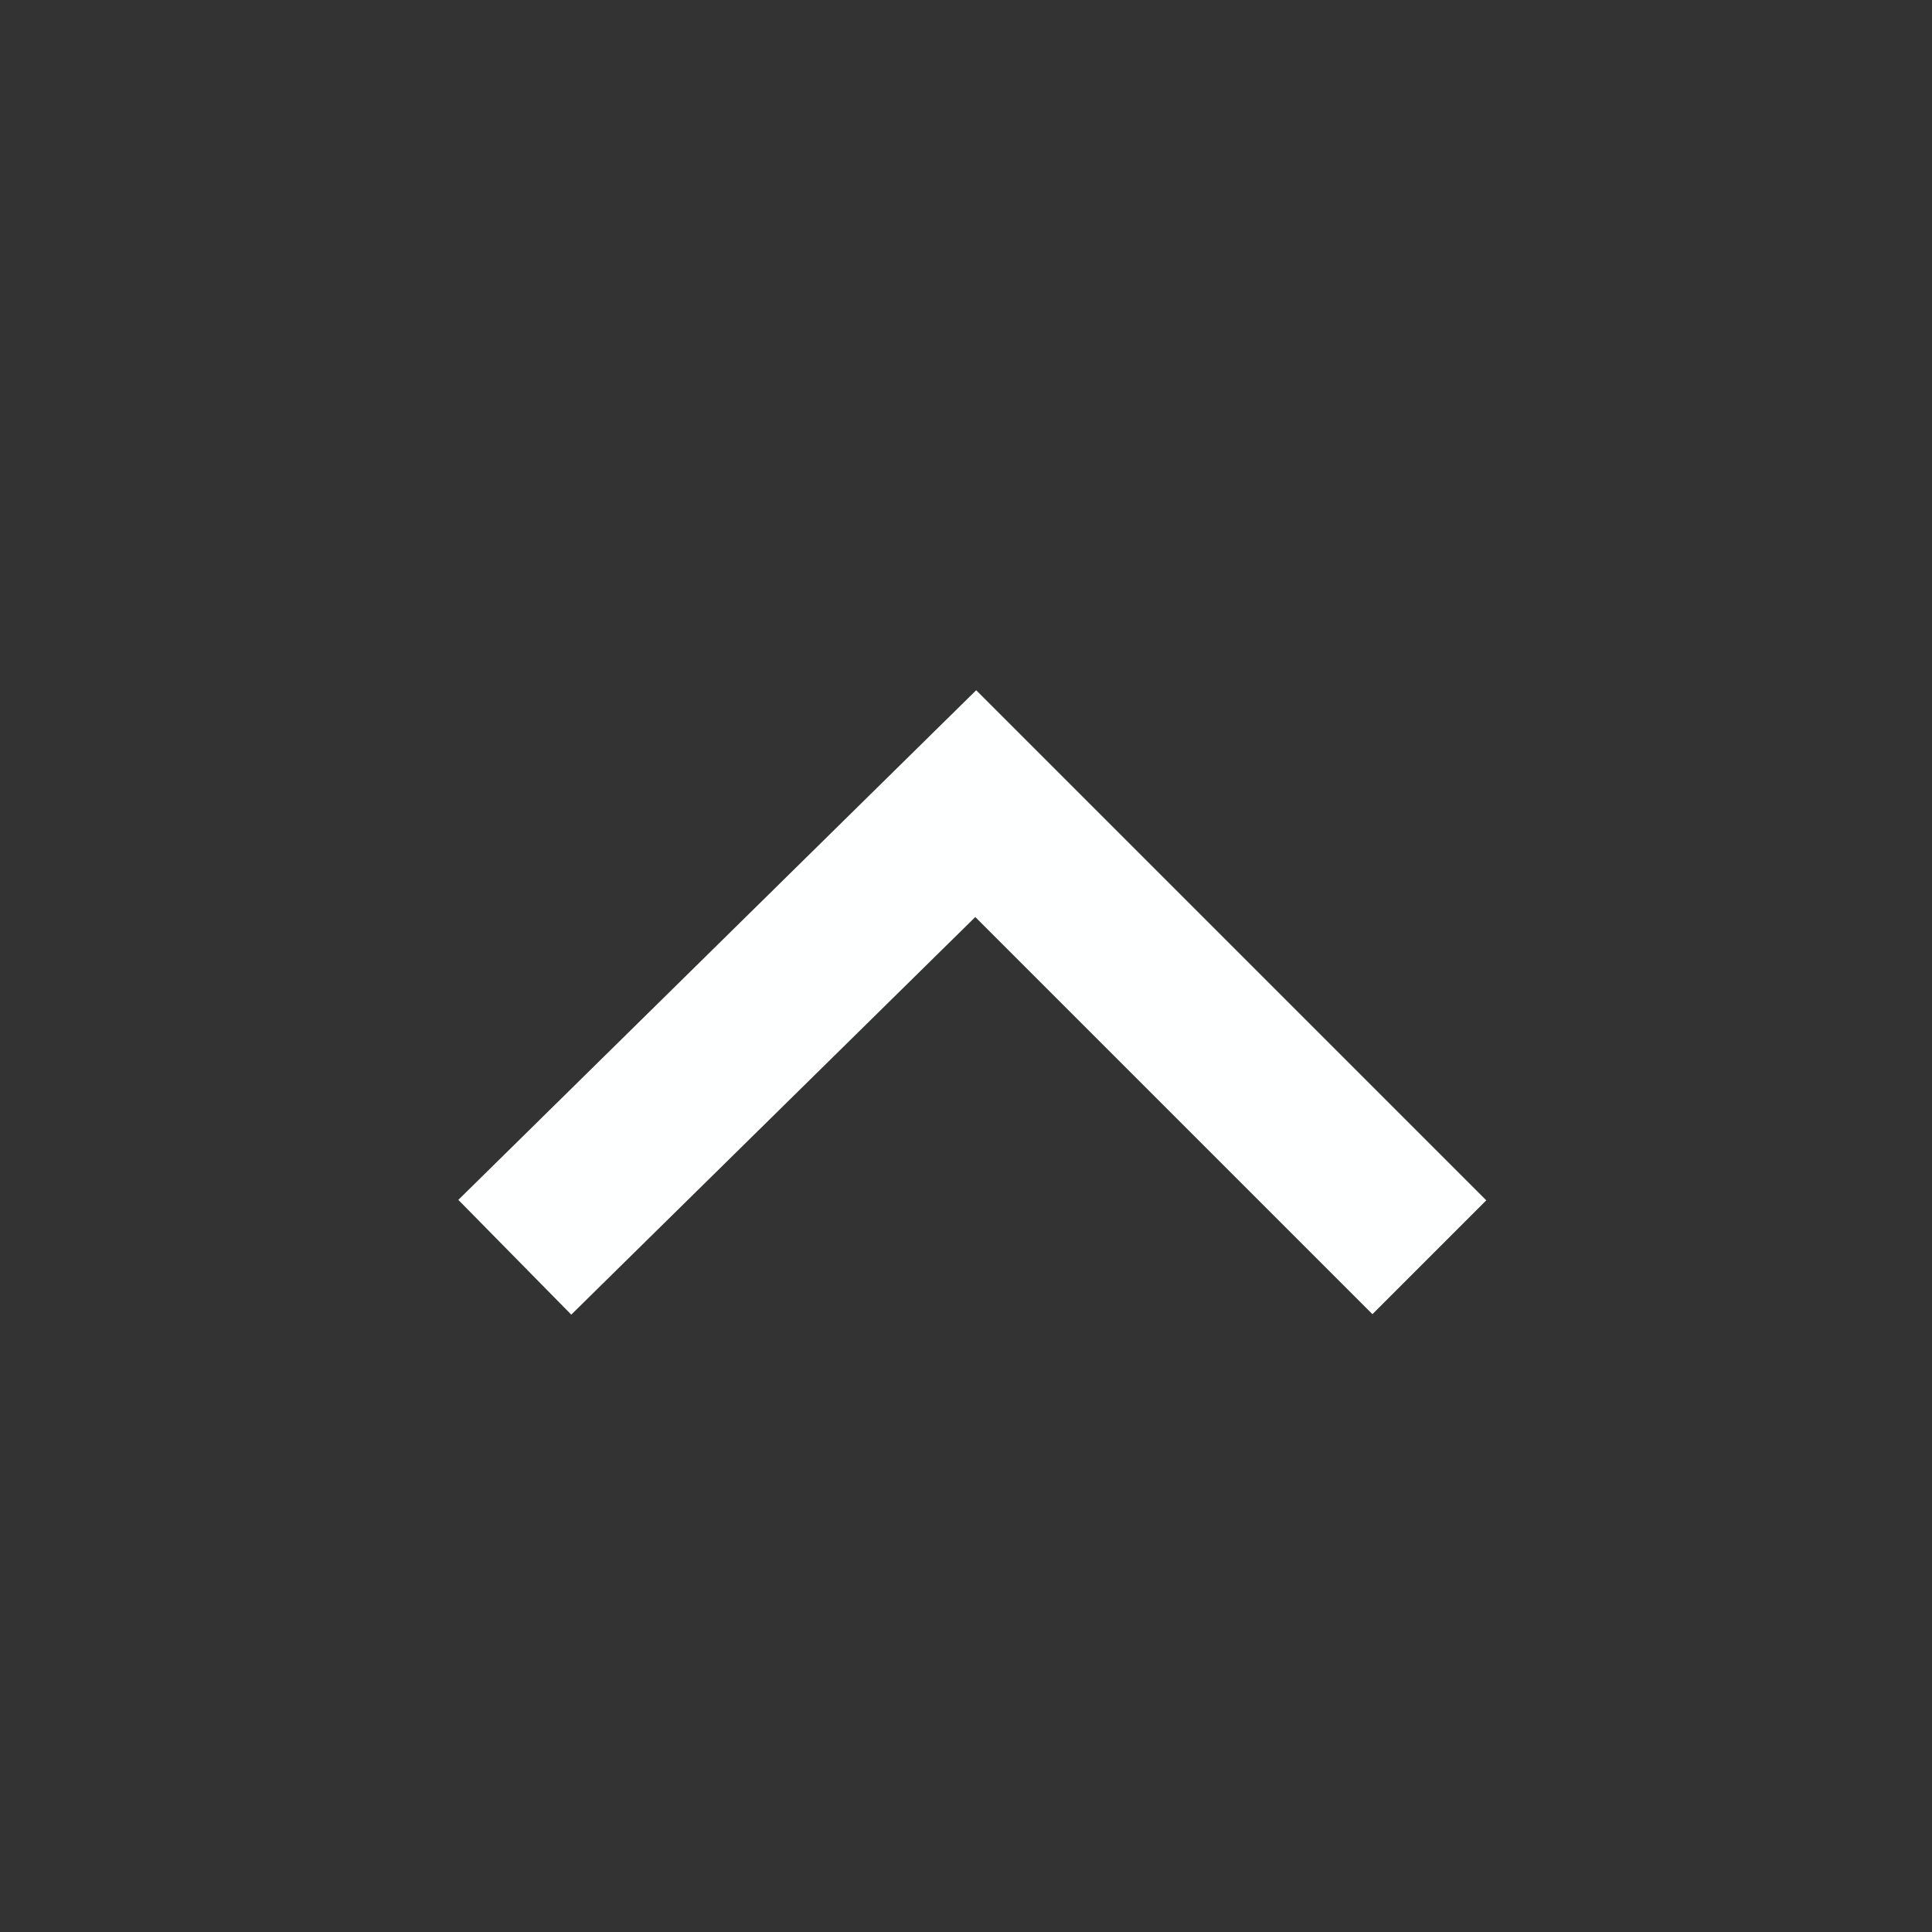 <svg version="1.1" viewBox="0 0 24 24" xmlns="http://www.w3.org/2000/svg">
 <rect x="0" y="0" width="24" height="24" fill="#333333" stroke="none"/>
 <path d="M0 0h24v24H0V0z" fill="none"/>
 <path d="m17.756 15.618-5.635-5.635-5.726 5.635" fill="none" stroke="#feffff" stroke-width="2"/>
</svg>
